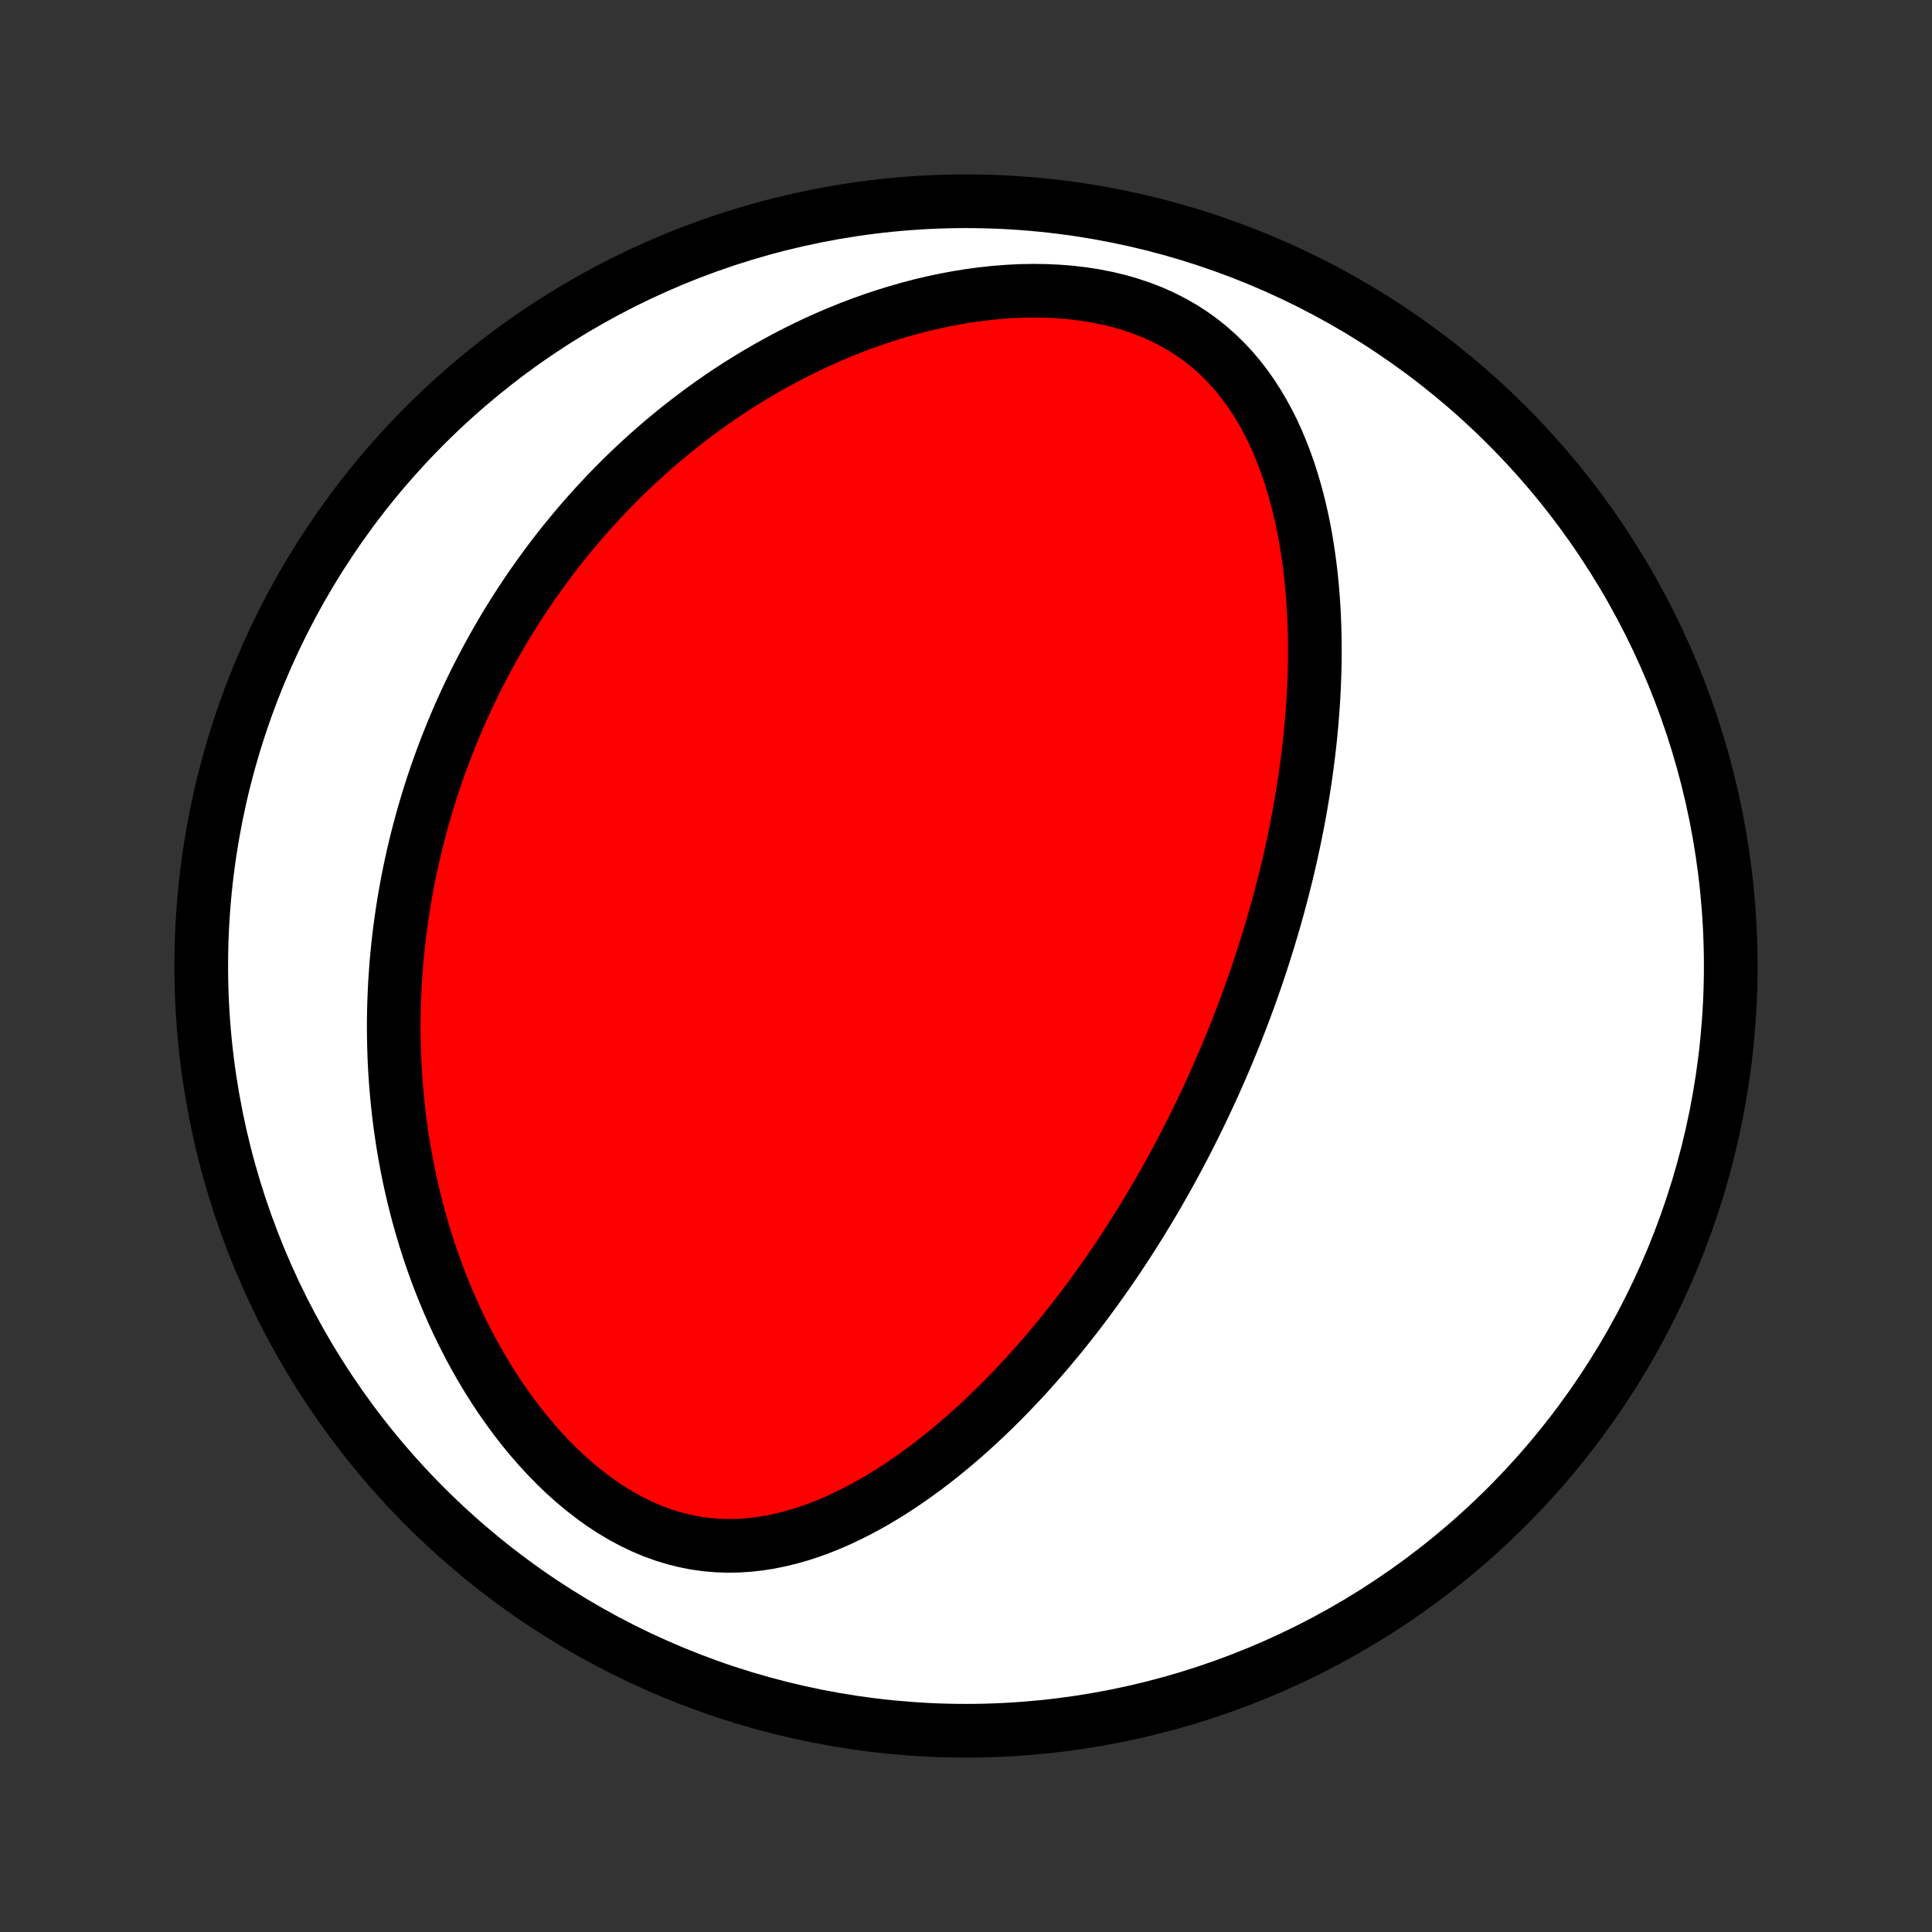 <?xml version="1.0" encoding="utf-8" standalone="no"?>
<!DOCTYPE svg PUBLIC "-//W3C//DTD SVG 1.1//EN"
  "http://www.w3.org/Graphics/SVG/1.1/DTD/svg11.dtd">
<!-- Created with matplotlib (http://matplotlib.org/) -->
<svg height="72pt" version="1.1" viewBox="0 0 72 72" width="72pt" xmlns="http://www.w3.org/2000/svg" xmlns:xlink="http://www.w3.org/1999/xlink">
 <rect x="0" y="0" width="72" height="72" fill="#333333" stroke="none"/>
 <defs>
  <style type="text/css">
*{stroke-linecap:butt;stroke-linejoin:round;}
  </style>
 </defs>
 <g id="figure_1">
  <g id="patch_1">
   <path d="
M0 72
L72 72
L72 0
L0 0
z
" style="fill:none;"/>
  </g>
  <g id="axes_1">
   <g id="PatchCollection_1">
    <defs>
     <path d="
M36 -7.5
C43.558 -7.5 50.808 -10.503 56.153 -15.848
C61.497 -21.192 64.5 -28.442 64.5 -36
C64.5 -43.558 61.497 -50.808 56.153 -56.153
C50.808 -61.497 43.558 -64.5 36 -64.5
C28.442 -64.5 21.192 -61.497 15.848 -56.153
C10.503 -50.808 7.5 -43.558 7.5 -36
C7.5 -28.442 10.503 -21.192 15.848 -15.848
C21.192 -10.503 28.442 -7.5 36 -7.5
z
" id="C0_0_a811fe30f3"/>
     <path d="
M45.751 -32.767
L45.649 -32.525
L45.546 -32.284
L45.441 -32.043
L45.335 -31.803
L45.228 -31.563
L45.119 -31.323
L45.008 -31.084
L44.896 -30.845
L44.782 -30.606
L44.667 -30.367
L44.55 -30.128
L44.431 -29.89
L44.311 -29.651
L44.189 -29.412
L44.065 -29.174
L43.939 -28.935
L43.811 -28.696
L43.681 -28.457
L43.55 -28.217
L43.416 -27.978
L43.28 -27.738
L43.142 -27.498
L43.002 -27.257
L42.859 -27.017
L42.714 -26.776
L42.567 -26.534
L42.417 -26.292
L42.265 -26.05
L42.11 -25.807
L41.953 -25.564
L41.793 -25.32
L41.63 -25.076
L41.464 -24.831
L41.295 -24.586
L41.124 -24.341
L40.949 -24.095
L40.771 -23.849
L40.59 -23.602
L40.406 -23.355
L40.218 -23.107
L40.027 -22.859
L39.832 -22.611
L39.634 -22.363
L39.431 -22.114
L39.226 -21.866
L39.016 -21.617
L38.802 -21.369
L38.584 -21.12
L38.362 -20.872
L38.136 -20.624
L37.905 -20.377
L37.67 -20.13
L37.43 -19.884
L37.186 -19.639
L36.937 -19.395
L36.684 -19.152
L36.425 -18.911
L36.162 -18.672
L35.894 -18.434
L35.62 -18.199
L35.342 -17.966
L35.058 -17.736
L34.77 -17.509
L34.475 -17.285
L34.176 -17.066
L33.871 -16.85
L33.561 -16.64
L33.246 -16.434
L32.925 -16.235
L32.599 -16.041
L32.267 -15.855
L31.93 -15.676
L31.588 -15.505
L31.24 -15.342
L30.887 -15.19
L30.53 -15.048
L30.167 -14.917
L29.8 -14.799
L29.428 -14.693
L29.052 -14.602
L28.672 -14.525
L28.288 -14.465
L27.901 -14.422
L27.511 -14.397
L27.118 -14.391
L26.724 -14.404
L26.328 -14.438
L25.931 -14.493
L25.535 -14.57
L25.139 -14.668
L24.745 -14.788
L24.353 -14.93
L23.964 -15.093
L23.579 -15.277
L23.198 -15.481
L22.823 -15.704
L22.454 -15.946
L22.092 -16.205
L21.737 -16.48
L21.389 -16.77
L21.05 -17.073
L20.72 -17.39
L20.398 -17.718
L20.086 -18.057
L19.783 -18.406
L19.489 -18.763
L19.206 -19.128
L18.932 -19.499
L18.668 -19.877
L18.414 -20.26
L18.17 -20.647
L17.936 -21.038
L17.711 -21.433
L17.496 -21.829
L17.291 -22.229
L17.095 -22.629
L16.908 -23.031
L16.73 -23.433
L16.561 -23.836
L16.401 -24.238
L16.249 -24.64
L16.106 -25.042
L15.971 -25.442
L15.844 -25.841
L15.724 -26.239
L15.612 -26.635
L15.508 -27.029
L15.41 -27.421
L15.32 -27.811
L15.236 -28.199
L15.159 -28.585
L15.089 -28.968
L15.024 -29.348
L14.966 -29.726
L14.913 -30.101
L14.866 -30.473
L14.825 -30.842
L14.789 -31.209
L14.758 -31.573
L14.732 -31.934
L14.711 -32.292
L14.695 -32.647
L14.684 -32.999
L14.677 -33.349
L14.674 -33.696
L14.675 -34.04
L14.681 -34.381
L14.691 -34.72
L14.705 -35.056
L14.722 -35.389
L14.744 -35.719
L14.768 -36.047
L14.797 -36.373
L14.829 -36.696
L14.864 -37.016
L14.903 -37.334
L14.945 -37.65
L14.991 -37.964
L15.039 -38.275
L15.091 -38.584
L15.145 -38.891
L15.203 -39.196
L15.263 -39.499
L15.327 -39.8
L15.393 -40.099
L15.463 -40.396
L15.535 -40.692
L15.61 -40.985
L15.688 -41.277
L15.768 -41.568
L15.852 -41.856
L15.938 -42.144
L16.027 -42.429
L16.118 -42.714
L16.213 -42.997
L16.31 -43.278
L16.41 -43.559
L16.513 -43.837
L16.618 -44.115
L16.727 -44.392
L16.838 -44.668
L16.952 -44.942
L17.068 -45.216
L17.188 -45.488
L17.311 -45.76
L17.436 -46.031
L17.565 -46.301
L17.697 -46.57
L17.831 -46.838
L17.969 -47.105
L18.11 -47.372
L18.254 -47.638
L18.401 -47.904
L18.552 -48.168
L18.706 -48.432
L18.863 -48.696
L19.024 -48.959
L19.189 -49.221
L19.357 -49.483
L19.529 -49.744
L19.704 -50.005
L19.883 -50.265
L20.067 -50.524
L20.254 -50.783
L20.445 -51.042
L20.64 -51.3
L20.84 -51.557
L21.044 -51.813
L21.253 -52.069
L21.466 -52.325
L21.683 -52.58
L21.906 -52.834
L22.133 -53.087
L22.365 -53.339
L22.602 -53.591
L22.845 -53.842
L23.092 -54.091
L23.345 -54.34
L23.604 -54.587
L23.867 -54.833
L24.137 -55.078
L24.413 -55.321
L24.694 -55.563
L24.982 -55.803
L25.275 -56.041
L25.575 -56.277
L25.881 -56.511
L26.194 -56.743
L26.512 -56.972
L26.838 -57.199
L27.17 -57.422
L27.509 -57.642
L27.855 -57.859
L28.208 -58.073
L28.568 -58.282
L28.934 -58.487
L29.308 -58.688
L29.688 -58.884
L30.075 -59.075
L30.469 -59.261
L30.87 -59.44
L31.278 -59.613
L31.692 -59.78
L32.113 -59.94
L32.54 -60.092
L32.973 -60.236
L33.412 -60.372
L33.856 -60.499
L34.306 -60.617
L34.76 -60.725
L35.219 -60.822
L35.682 -60.909
L36.148 -60.984
L36.616 -61.046
L37.087 -61.097
L37.559 -61.133
L38.031 -61.157
L38.502 -61.165
L38.973 -61.159
L39.44 -61.137
L39.904 -61.1
L40.364 -61.045
L40.817 -60.974
L41.263 -60.886
L41.7 -60.781
L42.128 -60.657
L42.545 -60.516
L42.951 -60.358
L43.343 -60.182
L43.721 -59.989
L44.085 -59.78
L44.434 -59.554
L44.767 -59.314
L45.084 -59.059
L45.386 -58.791
L45.672 -58.51
L45.943 -58.218
L46.198 -57.915
L46.438 -57.602
L46.664 -57.281
L46.876 -56.952
L47.074 -56.616
L47.26 -56.275
L47.433 -55.928
L47.594 -55.577
L47.743 -55.221
L47.882 -54.863
L48.011 -54.503
L48.129 -54.14
L48.238 -53.776
L48.338 -53.411
L48.43 -53.045
L48.513 -52.679
L48.589 -52.314
L48.657 -51.949
L48.717 -51.584
L48.771 -51.221
L48.819 -50.858
L48.86 -50.498
L48.896 -50.139
L48.926 -49.781
L48.95 -49.426
L48.97 -49.073
L48.984 -48.722
L48.994 -48.373
L48.999 -48.027
L49.001 -47.684
L48.998 -47.343
L48.991 -47.004
L48.98 -46.669
L48.966 -46.336
L48.949 -46.005
L48.928 -45.678
L48.904 -45.353
L48.878 -45.031
L48.848 -44.711
L48.816 -44.395
L48.781 -44.081
L48.743 -43.77
L48.703 -43.461
L48.661 -43.155
L48.617 -42.852
L48.57 -42.551
L48.522 -42.253
L48.471 -41.957
L48.419 -41.664
L48.364 -41.373
L48.308 -41.085
L48.25 -40.798
L48.19 -40.514
L48.129 -40.233
L48.066 -39.953
L48.002 -39.675
L47.936 -39.4
L47.868 -39.127
L47.8 -38.855
L47.729 -38.585
L47.657 -38.317
L47.584 -38.051
L47.51 -37.787
L47.434 -37.524
L47.357 -37.263
L47.279 -37.003
L47.199 -36.745
L47.118 -36.488
L47.036 -36.232
L46.953 -35.978
L46.868 -35.725
L46.782 -35.473
L46.694 -35.223
L46.606 -34.973
L46.516 -34.725
L46.425 -34.477
L46.333 -34.23
L46.239 -33.985
L46.144 -33.74
L46.048 -33.495
L45.95 -33.252
z
" id="C0_1_78339dfa93"/>
    </defs>
    <g clip-path="url(#p1bffca34e9)">
     <use style="fill:#ffffff;stroke:#000000;stroke-width:2.0;" x="0.0" xlink:href="#C0_0_a811fe30f3" y="72.0"/>
    </g>
    <g clip-path="url(#p1bffca34e9)">
     <use style="fill:#ff0000;stroke:#000000;stroke-width:2.0;" x="0.0" xlink:href="#C0_1_78339dfa93" y="72.0"/>
    </g>
   </g>
  </g>
 </g>
 <defs>
  <clipPath id="p1bffca34e9">
   <rect height="72.0" width="72.0" x="0.0" y="0.0"/>
  </clipPath>
 </defs>
</svg>
